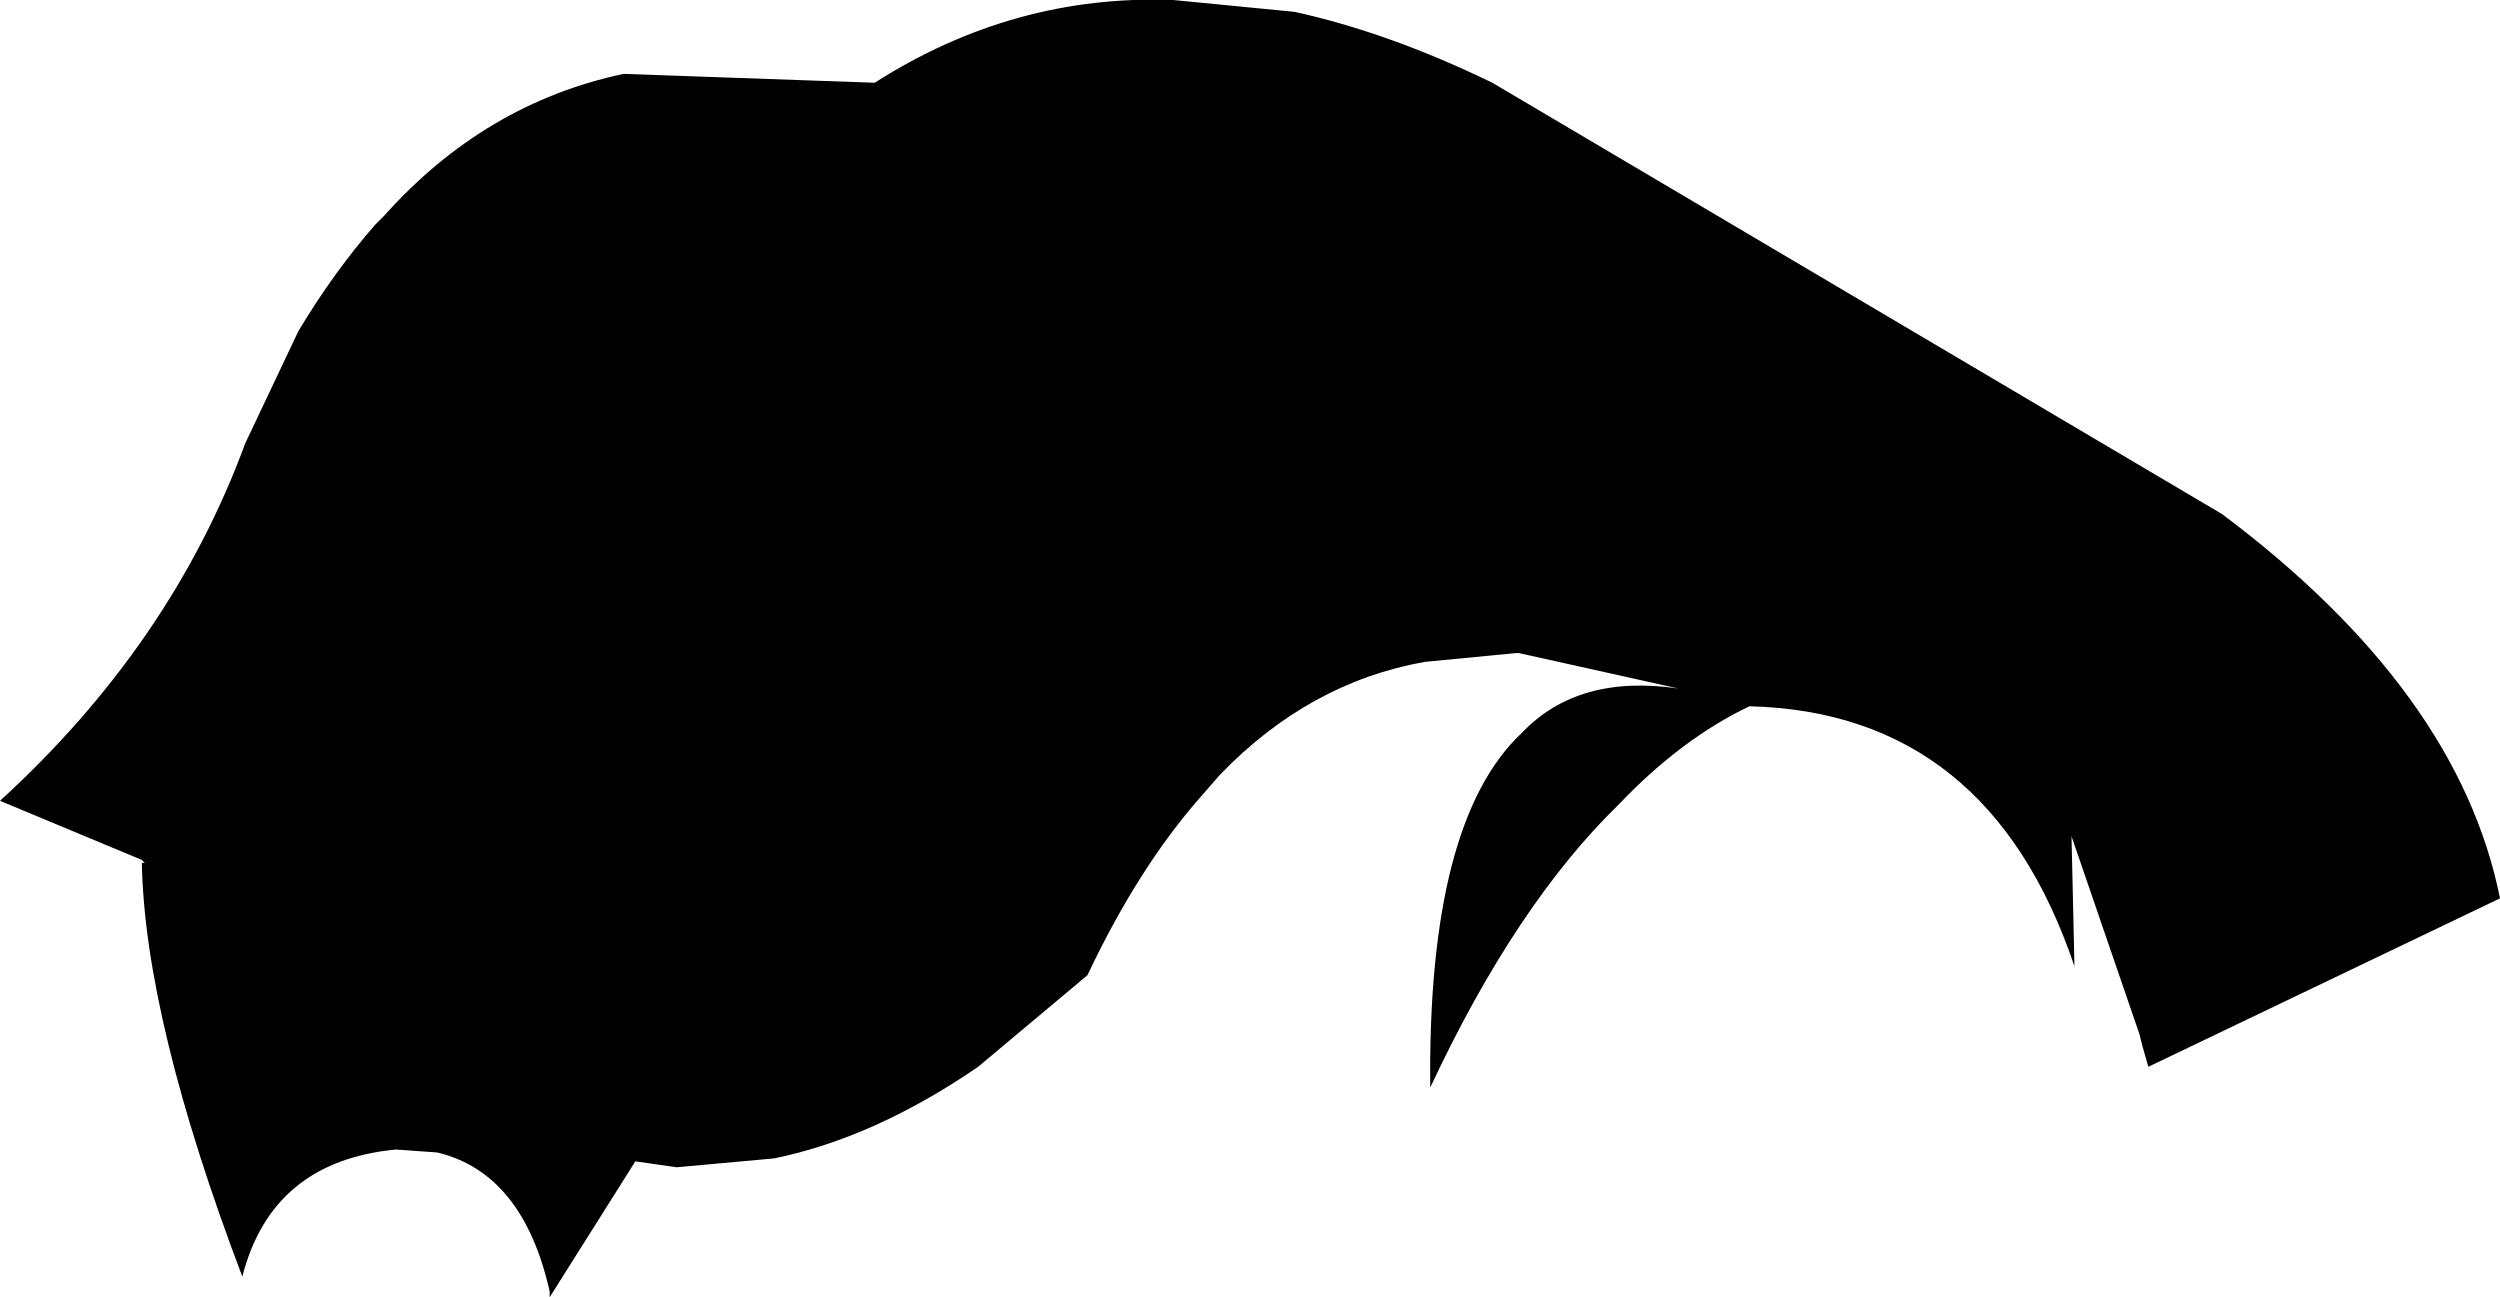 <?xml version="1.0" encoding="UTF-8" standalone="no"?>
<svg xmlns:xlink="http://www.w3.org/1999/xlink" height="21.95px" width="42.3px" xmlns="http://www.w3.org/2000/svg">
  <g transform="matrix(1.0, 0.0, 0.0, 1.0, -181.45, -86.3)">
    <path d="M192.0 87.55 L196.25 87.7 Q198.6 86.2 201.3 86.3 L203.35 86.5 Q204.95 86.85 206.7 87.7 L219.05 95.0 Q223.05 98.0 223.75 101.5 L217.8 104.35 217.7 104.0 217.65 103.8 216.5 100.45 216.55 102.65 Q215.1 98.35 211.05 98.25 209.9 98.8 208.85 99.9 207.1 101.6 205.65 104.7 205.6 100.2 207.2 98.7 208.15 97.7 209.85 97.95 L207.15 97.35 207.1 97.35 205.55 97.5 Q203.6 97.85 202.1 99.4 L201.75 99.8 Q200.7 101.0 199.85 102.8 L198.0 104.35 Q196.25 105.55 194.55 105.9 L192.9 106.05 192.2 105.95 190.75 108.25 190.75 108.15 Q190.3 106.15 188.85 105.8 L188.15 105.75 Q186.05 105.95 185.55 107.9 183.9 103.55 183.85 100.9 L183.9 100.9 183.85 100.85 181.45 99.85 Q184.35 97.2 185.6 93.8 L186.5 91.9 Q187.1 90.9 187.8 90.1 L187.95 89.95 Q189.65 88.05 192.0 87.55" fill="#000000" fill-rule="evenodd" stroke="none"/>
  </g>
</svg>
